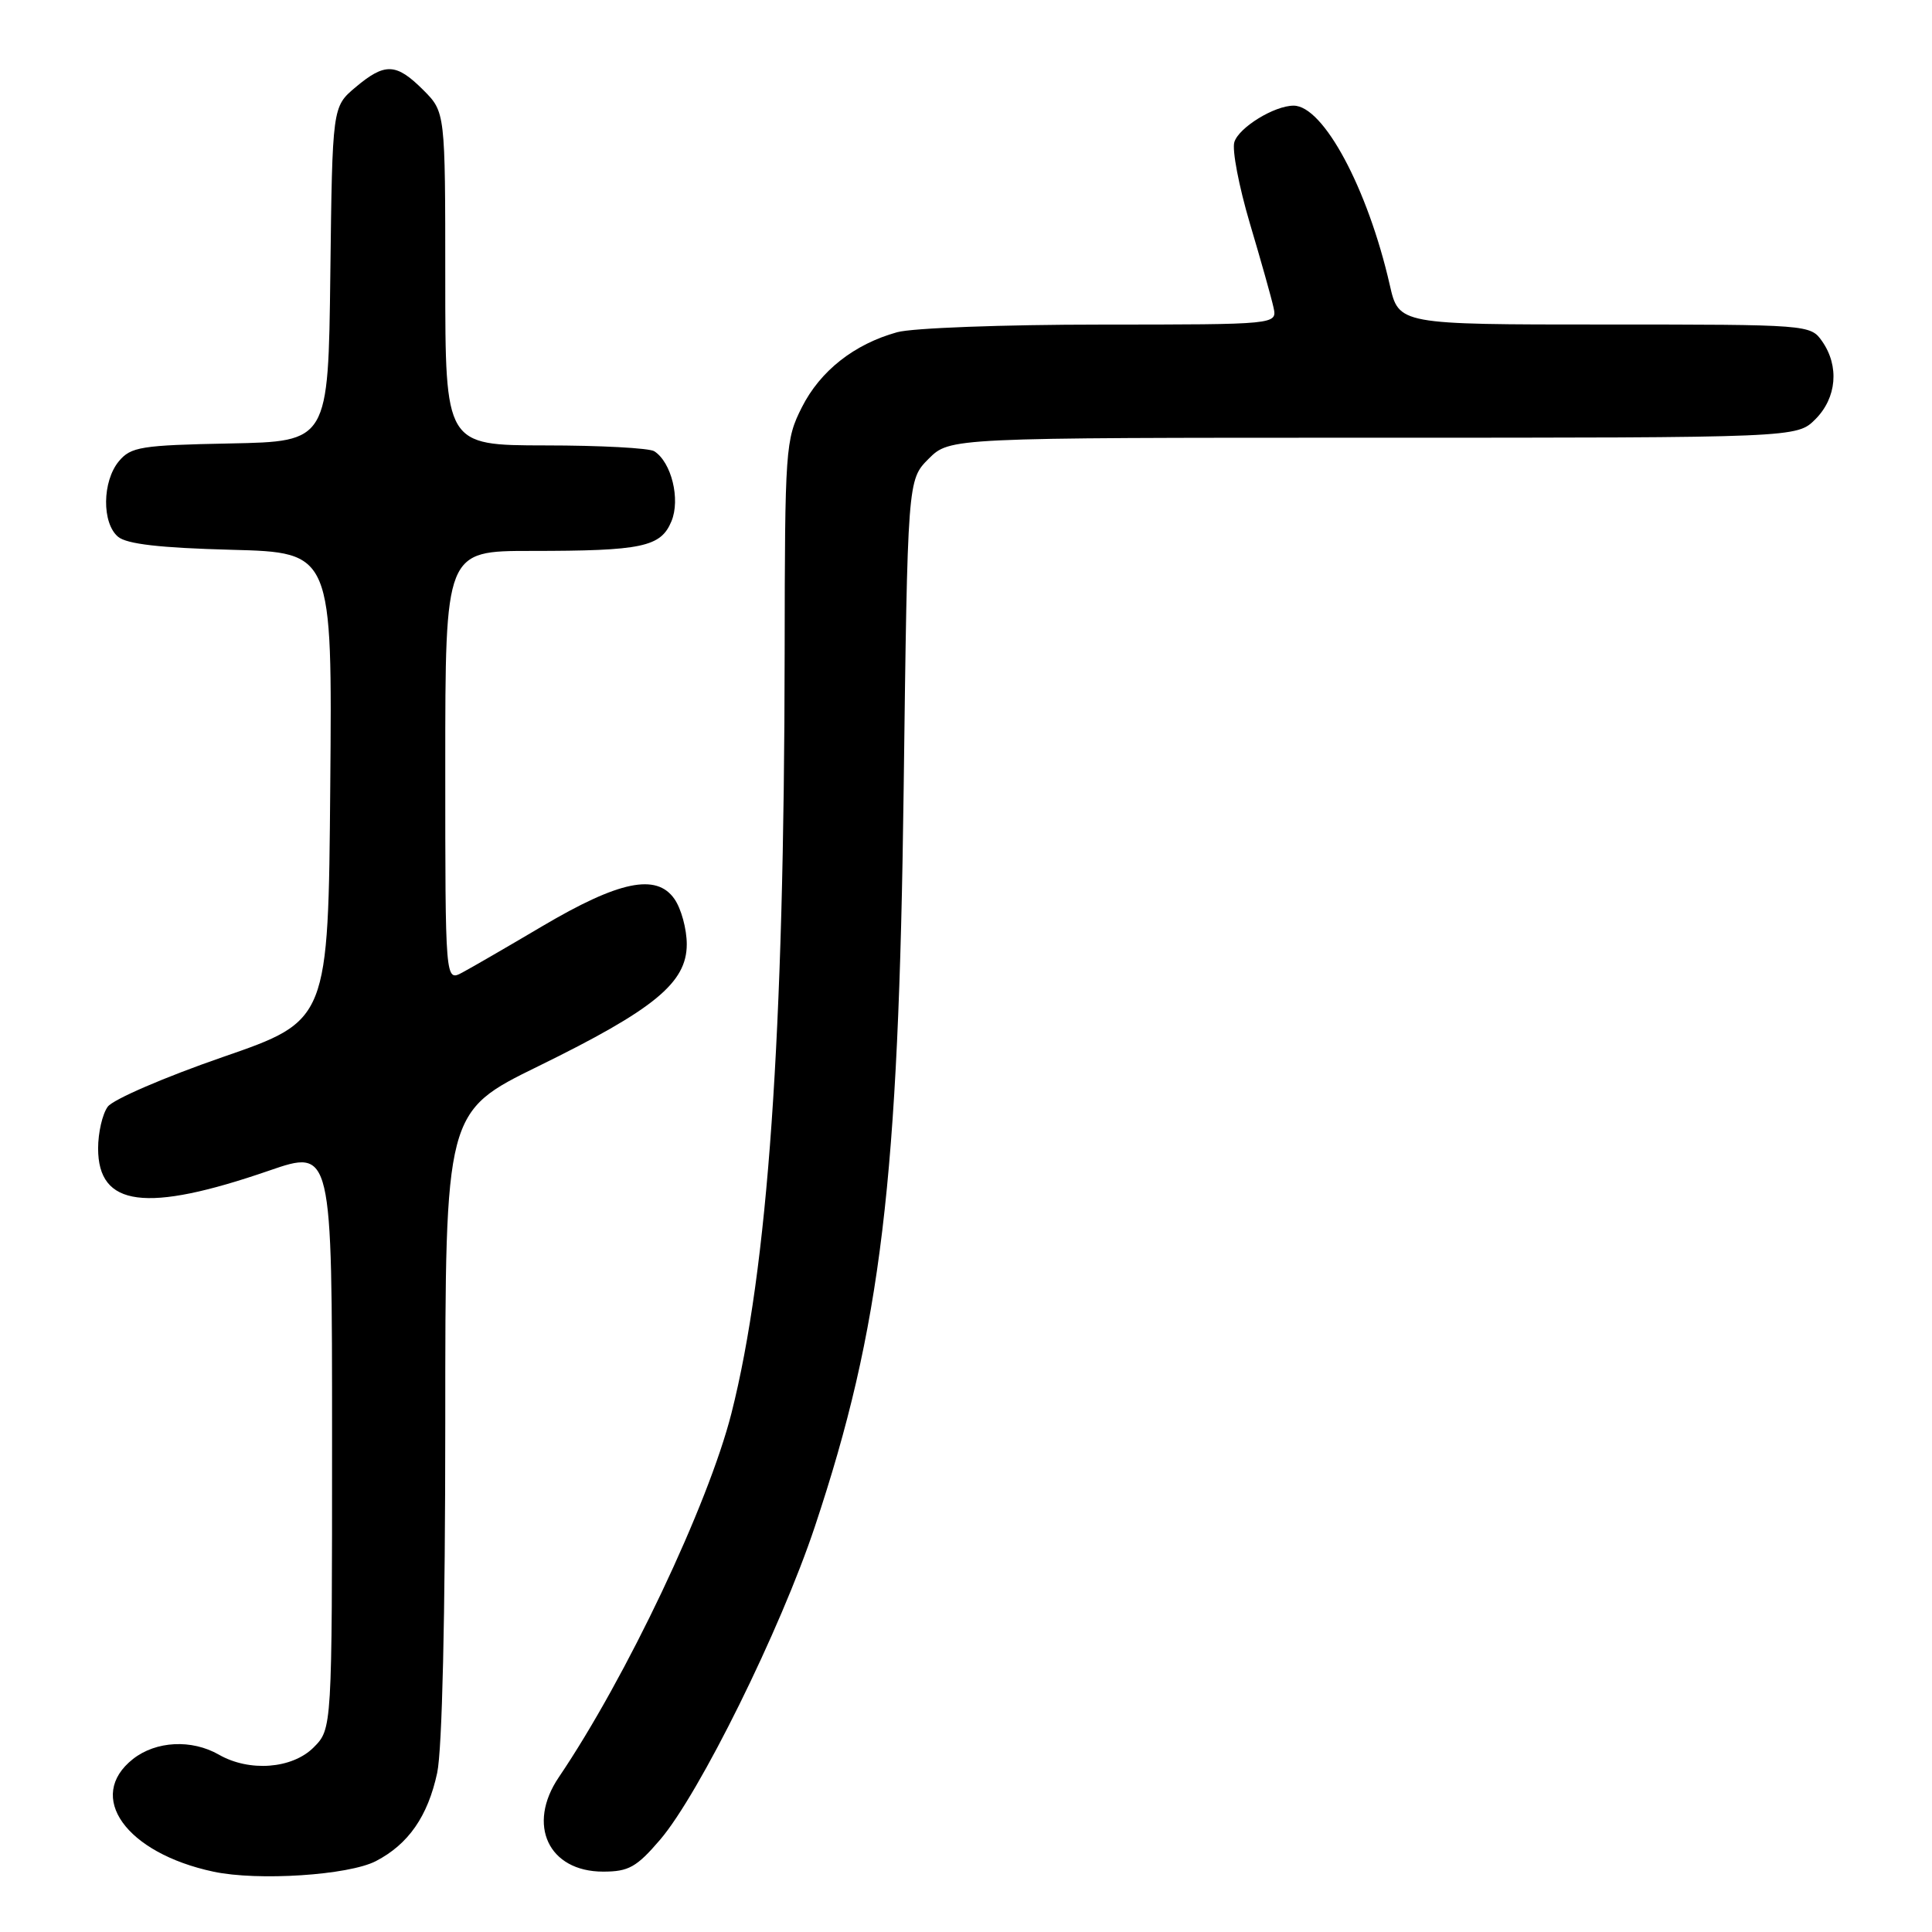 <?xml version="1.0" encoding="UTF-8" standalone="no"?>
<!DOCTYPE svg PUBLIC "-//W3C//DTD SVG 1.1//EN" "http://www.w3.org/Graphics/SVG/1.1/DTD/svg11.dtd" >
<svg xmlns="http://www.w3.org/2000/svg" xmlns:xlink="http://www.w3.org/1999/xlink" version="1.1" viewBox="0 0 256 256">
 <g >
 <path fill="currentColor"
d=" M 49.80 246.61 C 54.12 244.37 56.69 240.67 57.93 234.91 C 58.59 231.80 59.00 214.26 59.00 188.61 C 59.00 147.32 59.00 147.32 71.33 141.28 C 86.70 133.75 91.00 130.22 91.00 125.12 C 91.00 123.10 90.26 120.39 89.36 119.11 C 86.98 115.70 82.03 116.72 71.87 122.72 C 67.27 125.44 62.49 128.21 61.25 128.87 C 59.00 130.07 59.00 130.07 59.00 101.54 C 59.00 73.00 59.00 73.00 70.38 73.00 C 85.10 73.00 87.56 72.48 88.97 69.07 C 90.18 66.16 88.97 61.24 86.69 59.79 C 86.03 59.37 79.54 59.02 72.25 59.02 C 59.00 59.00 59.00 59.00 59.00 36.92 C 59.00 14.85 59.00 14.85 56.08 11.92 C 52.49 8.34 51.01 8.28 47.10 11.57 C 44.04 14.15 44.04 14.15 43.77 36.32 C 43.50 58.50 43.50 58.50 30.50 58.76 C 18.68 58.99 17.34 59.21 15.75 61.12 C 13.54 63.78 13.48 69.32 15.65 71.13 C 16.82 72.10 21.24 72.60 30.67 72.85 C 44.03 73.20 44.03 73.20 43.76 104.22 C 43.50 135.23 43.50 135.23 29.53 140.06 C 21.84 142.72 14.98 145.68 14.28 146.64 C 13.57 147.60 13.00 150.09 13.00 152.17 C 13.00 159.91 19.34 160.74 35.64 155.12 C 44.00 152.24 44.00 152.24 44.00 190.66 C 44.00 229.09 44.00 229.09 41.55 231.55 C 38.71 234.38 33.05 234.82 29.00 232.50 C 25.40 230.44 20.68 230.68 17.63 233.07 C 11.32 238.04 16.68 245.54 28.30 248.01 C 34.17 249.26 46.18 248.48 49.80 246.61 Z  M 87.47 243.77 C 92.68 237.67 103.42 215.94 107.98 202.26 C 116.77 175.86 119.08 156.61 119.74 104.54 C 120.26 63.59 120.26 63.59 123.05 60.79 C 125.85 58.00 125.85 58.00 181.97 58.00 C 238.09 58.00 238.09 58.00 240.55 55.55 C 243.38 52.71 243.74 48.51 241.44 45.22 C 239.90 43.02 239.66 43.00 212.62 43.00 C 185.34 43.00 185.34 43.00 184.15 37.75 C 181.23 24.96 175.35 14.00 171.41 14.00 C 168.86 14.00 164.17 16.88 163.56 18.82 C 163.23 19.84 164.16 24.68 165.61 29.59 C 167.07 34.49 168.48 39.51 168.75 40.75 C 169.23 43.00 169.23 43.00 145.87 43.01 C 133.01 43.01 120.87 43.46 118.88 44.02 C 113.18 45.60 108.69 49.14 106.25 53.97 C 104.08 58.27 104.00 59.40 103.97 86.46 C 103.92 137.29 101.76 168.16 96.92 187.26 C 93.85 199.37 82.99 222.28 74.04 235.50 C 69.77 241.81 72.68 248.00 79.92 248.00 C 83.30 248.00 84.35 247.41 87.47 243.77 Z "/>
</g>
</svg>